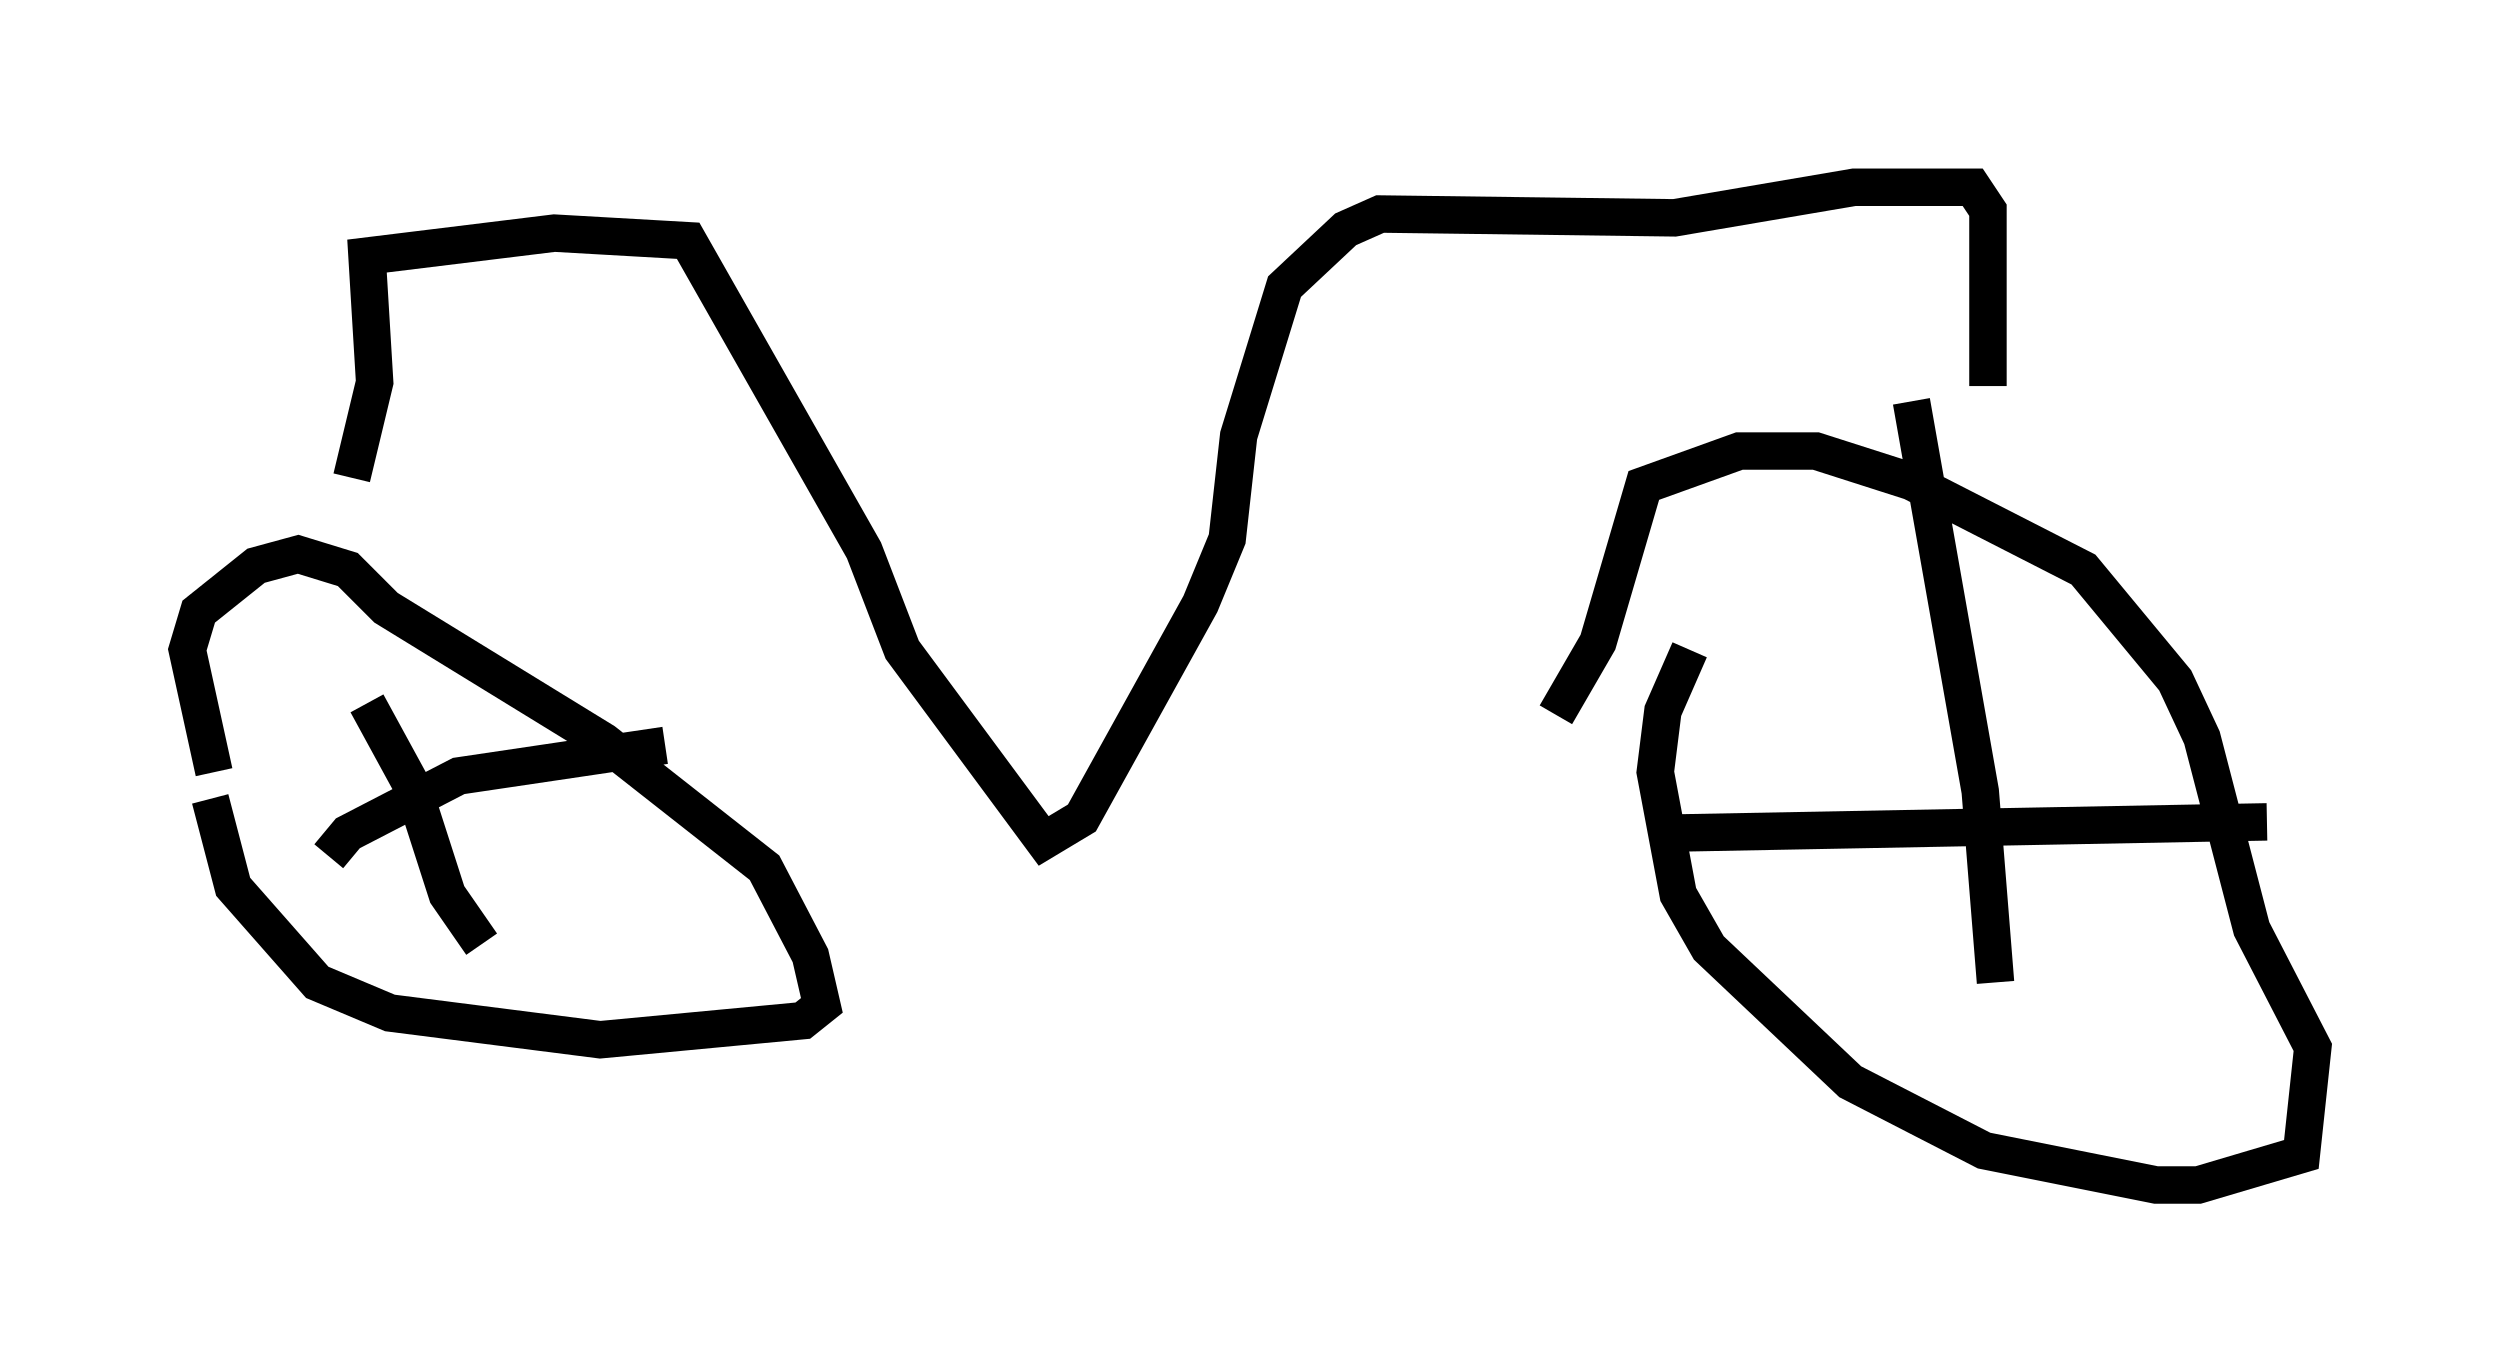 <?xml version="1.0" encoding="utf-8" ?>
<svg baseProfile="full" height="36.644" version="1.1" width="66.759" xmlns="http://www.w3.org/2000/svg" xmlns:ev="http://www.w3.org/2001/xml-events" xmlns:xlink="http://www.w3.org/1999/xlink"><defs /><rect fill="white" height="36.644" width="66.759" x="0" y="0" /><path d="M5.817, 17.658 m-0.204, 3.675 l0.613, 2.348 2.246, 2.552 l1.94, 0.817 5.615, 0.715 l5.41, -0.51 0.51, -0.408 l-0.306, -1.327 -1.225, -2.348 l-4.288, -3.369 -5.819, -3.573 l-1.021, -1.021 -1.327, -0.408 l-1.123, 0.306 -1.531, 1.225 l-0.306, 1.021 0.715, 3.267 m4.083, -1.838 l1.225, 2.246 0.919, 2.858 l0.919, 1.327 m-4.083, -2.348 l0.51, -0.613 2.96, -1.531 l5.513, -0.817 m27.359, -2.552 l-0.715, 1.633 -0.204, 1.633 l0.613, 3.267 0.817, 1.429 l3.777, 3.573 3.573, 1.838 l4.594, 0.919 1.123, 0.0 l2.756, -0.817 0.306, -2.858 l-1.633, -3.165 -1.327, -5.104 l-0.715, -1.531 -2.45, -2.96 l-4.594, -2.348 -2.552, -0.817 l-2.042, 0.0 -2.552, 0.919 l-1.225, 4.185 -1.123, 1.94 m9.494, -8.371 l1.838, 10.413 0.408, 5.104 m-8.983, -3.981 l16.231, -0.306 m-51.144, -9.188 l0.613, -2.552 -0.204, -3.369 l5.002, -0.613 3.573, 0.204 l4.696, 8.269 1.021, 2.654 l3.777, 5.104 1.021, -0.613 l3.165, -5.717 0.715, -1.735 l0.306, -2.756 1.225, -3.981 l1.633, -1.531 0.919, -0.408 l7.861, 0.102 4.798, -0.817 l3.165, 0.0 0.408, 0.613 l0.0, 4.696 " fill="none" stroke="black" stroke-width="1" /></svg>